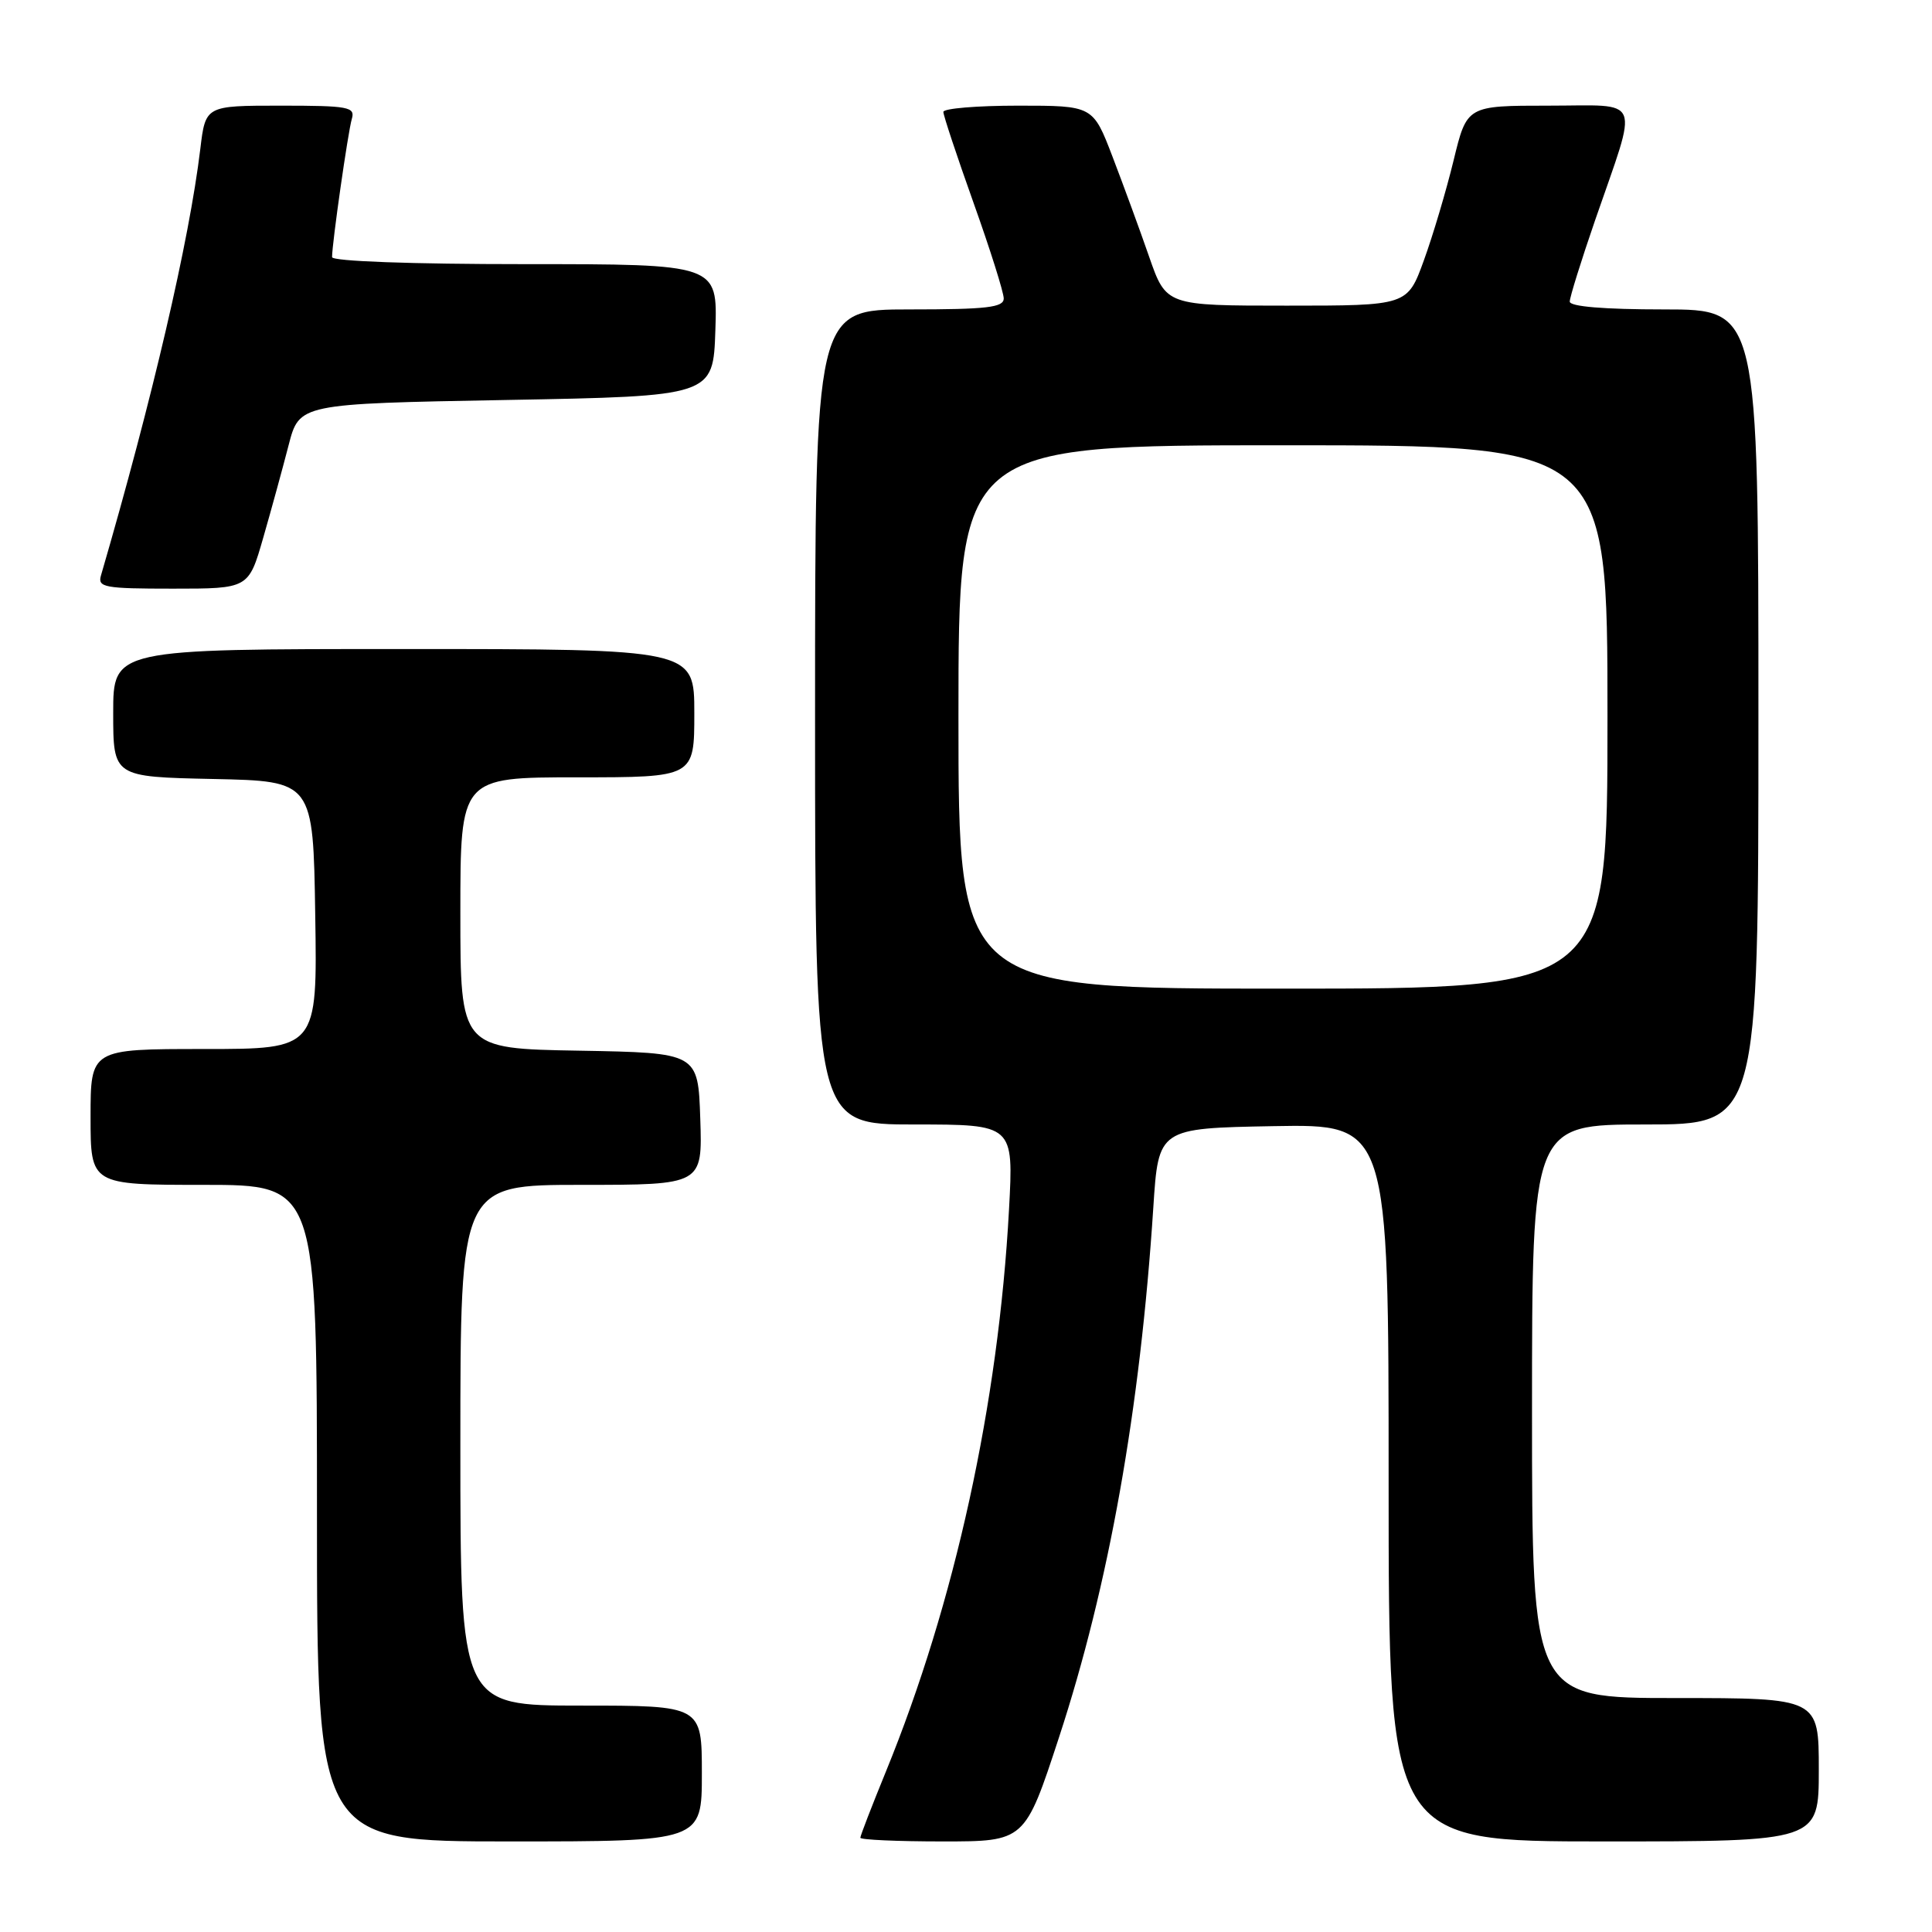 <?xml version="1.0" encoding="UTF-8" standalone="no"?>
<!DOCTYPE svg PUBLIC "-//W3C//DTD SVG 1.1//EN" "http://www.w3.org/Graphics/SVG/1.1/DTD/svg11.dtd" >
<svg xmlns="http://www.w3.org/2000/svg" xmlns:xlink="http://www.w3.org/1999/xlink" version="1.1" viewBox="0 0 256 256">
 <g >
 <path fill="currentColor"
d=" M 93.00 235.00 C 93.00 226.00 93.00 226.00 77.00 226.00 C 61.00 226.00 61.00 226.00 61.00 191.50 C 61.00 157.00 61.00 157.00 77.04 157.00 C 93.08 157.00 93.08 157.00 92.79 148.25 C 92.50 139.50 92.50 139.50 76.75 139.22 C 61.00 138.95 61.00 138.95 61.00 120.97 C 61.00 103.00 61.00 103.00 76.50 103.00 C 92.00 103.00 92.00 103.00 92.00 94.50 C 92.00 86.00 92.00 86.00 53.50 86.00 C 15.00 86.00 15.00 86.00 15.00 94.47 C 15.00 102.94 15.00 102.94 28.25 103.22 C 41.50 103.50 41.50 103.50 41.77 121.25 C 42.05 139.00 42.05 139.00 27.02 139.00 C 12.00 139.00 12.00 139.00 12.00 148.00 C 12.00 157.00 12.00 157.00 27.00 157.00 C 42.00 157.00 42.00 157.00 42.00 200.50 C 42.00 244.00 42.00 244.00 67.50 244.00 C 93.00 244.00 93.00 244.00 93.00 235.00 Z  M 140.32 230.22 C 146.93 210.06 151.08 186.76 152.82 160.00 C 153.50 149.50 153.50 149.50 168.75 149.22 C 184.00 148.95 184.00 148.95 184.00 196.47 C 184.00 244.00 184.00 244.00 212.50 244.00 C 241.00 244.00 241.00 244.00 241.00 234.50 C 241.00 225.00 241.00 225.00 222.00 225.00 C 203.00 225.00 203.00 225.00 203.00 187.00 C 203.00 149.00 203.00 149.00 218.00 149.00 C 233.00 149.00 233.00 149.00 233.00 95.00 C 233.00 41.00 233.00 41.00 220.50 41.00 C 212.50 41.00 208.00 40.62 208.00 39.96 C 208.00 39.39 209.51 34.55 211.35 29.21 C 217.14 12.45 217.77 14.00 205.20 14.00 C 194.37 14.00 194.37 14.00 192.61 21.25 C 191.64 25.24 189.87 31.20 188.67 34.50 C 186.49 40.50 186.49 40.50 170.50 40.50 C 154.52 40.50 154.52 40.50 152.26 34.00 C 151.02 30.42 148.83 24.46 147.41 20.75 C 144.82 14.00 144.82 14.00 134.91 14.00 C 129.46 14.00 125.00 14.37 125.00 14.83 C 125.00 15.29 126.80 20.71 129.00 26.88 C 131.20 33.04 133.00 38.75 133.00 39.55 C 133.00 40.74 130.77 41.00 120.50 41.00 C 108.00 41.00 108.00 41.00 108.00 95.00 C 108.00 149.00 108.00 149.00 121.15 149.00 C 134.31 149.00 134.31 149.00 133.70 160.25 C 132.30 185.99 126.53 212.38 117.38 234.76 C 115.52 239.31 114.00 243.24 114.00 243.51 C 114.00 243.78 118.91 244.00 124.90 244.00 C 135.80 244.00 135.80 244.00 140.32 230.22 Z  M 34.88 71.25 C 35.95 67.54 37.46 62.02 38.24 59.00 C 39.66 53.50 39.66 53.50 67.08 53.00 C 94.50 52.50 94.50 52.50 94.79 43.75 C 95.08 35.00 95.08 35.00 69.54 35.00 C 54.51 35.00 44.00 34.62 44.00 34.07 C 44.00 32.25 46.11 17.47 46.62 15.75 C 47.09 14.17 46.19 14.00 37.18 14.00 C 27.23 14.00 27.23 14.00 26.54 19.75 C 25.07 31.93 20.20 52.83 13.38 76.25 C 12.91 77.83 13.82 78.00 22.90 78.00 C 32.94 78.00 32.94 78.00 34.88 71.25 Z  M 127.00 95.00 C 127.00 59.00 127.00 59.00 170.00 59.00 C 213.00 59.00 213.00 59.00 213.00 95.00 C 213.00 131.00 213.00 131.00 170.00 131.00 C 127.00 131.00 127.00 131.00 127.00 95.00 Z "/>
</g>
</svg>
